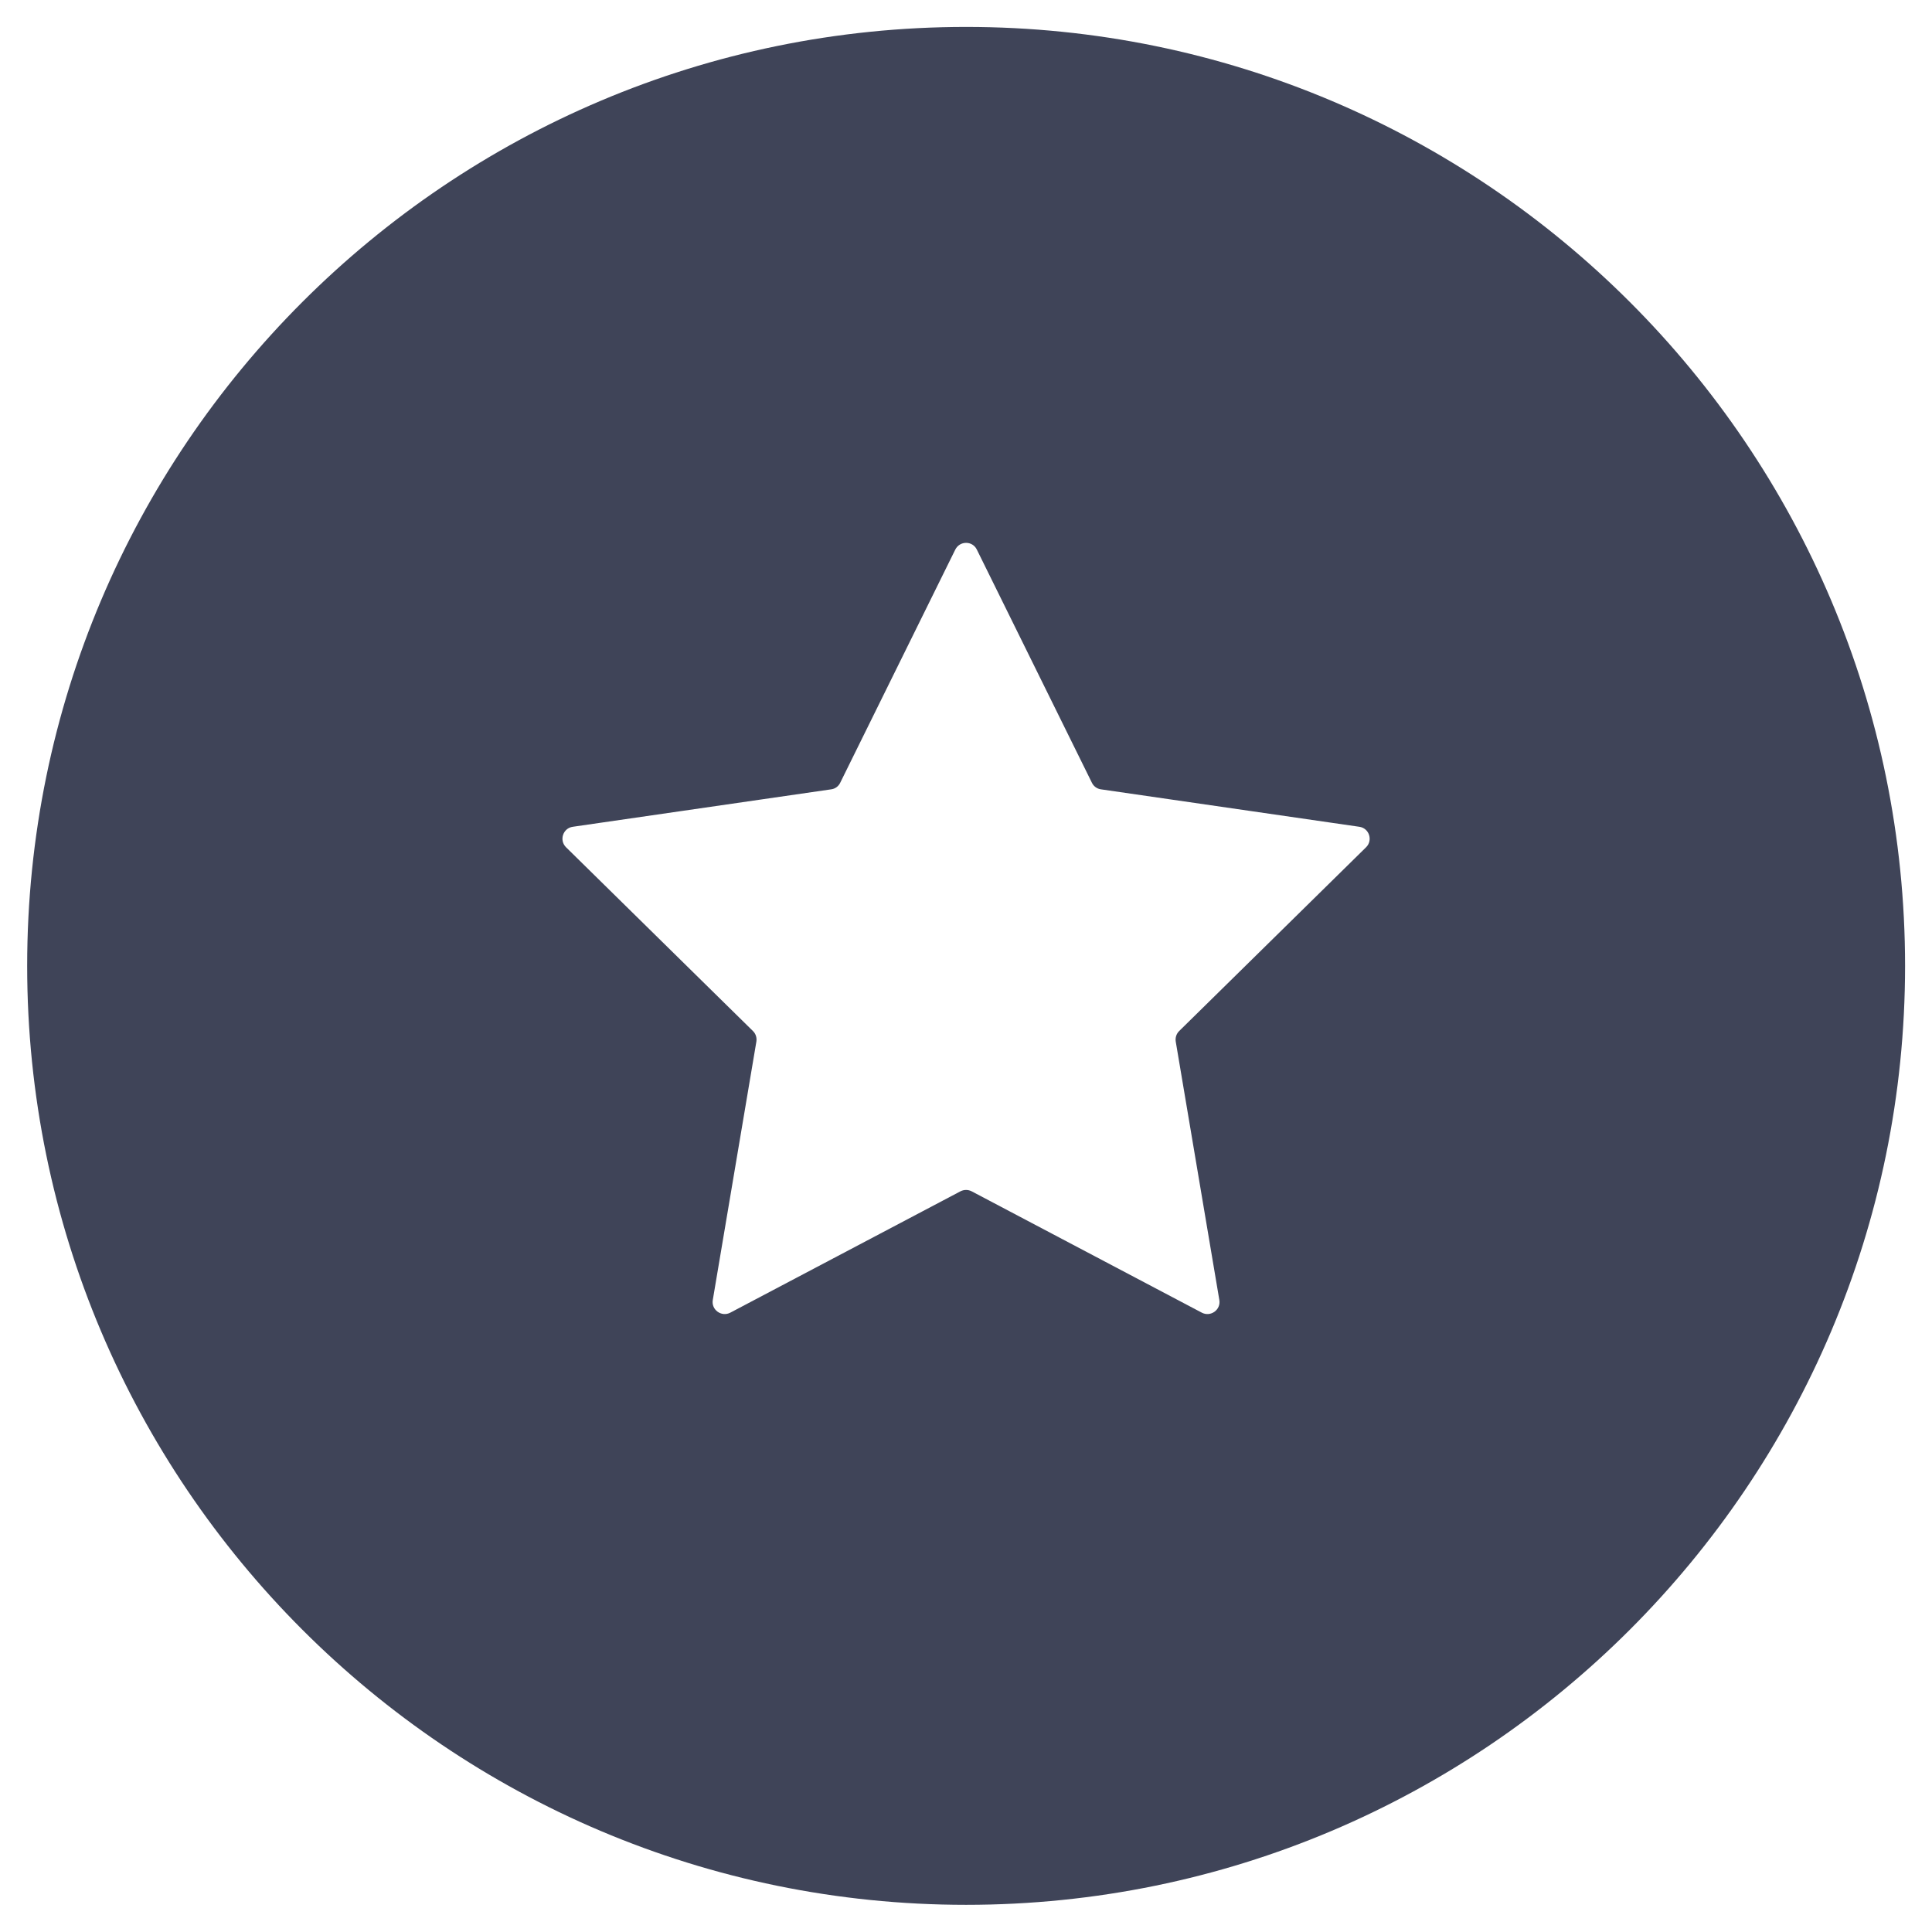 <svg width="16" height="16" viewBox="0 0 16 16" fill="none" xmlns="http://www.w3.org/2000/svg">
<path d="M8.001 0.223C3.709 0.223 0.225 3.707 0.225 7.999C0.225 12.29 3.709 15.775 8.001 15.775C12.292 15.775 15.777 12.29 15.777 7.999C15.777 3.707 12.292 0.223 8.001 0.223ZM10.098 10.766C10.112 10.847 10.026 10.909 9.953 10.871L8.047 9.866C8.018 9.851 7.983 9.851 7.954 9.866L6.048 10.871C5.975 10.909 5.889 10.847 5.903 10.766L6.264 8.626C6.269 8.594 6.259 8.561 6.235 8.538L4.688 7.017C4.629 6.959 4.662 6.858 4.744 6.847L6.883 6.537C6.916 6.533 6.944 6.512 6.958 6.483L7.911 4.552C7.948 4.477 8.054 4.477 8.09 4.552L9.043 6.483C9.057 6.512 9.086 6.533 9.118 6.537L11.257 6.847C11.339 6.858 11.372 6.959 11.313 7.017L9.766 8.538C9.742 8.561 9.732 8.594 9.737 8.626L10.098 10.766Z" fill="#3F4458"/>
</svg>
